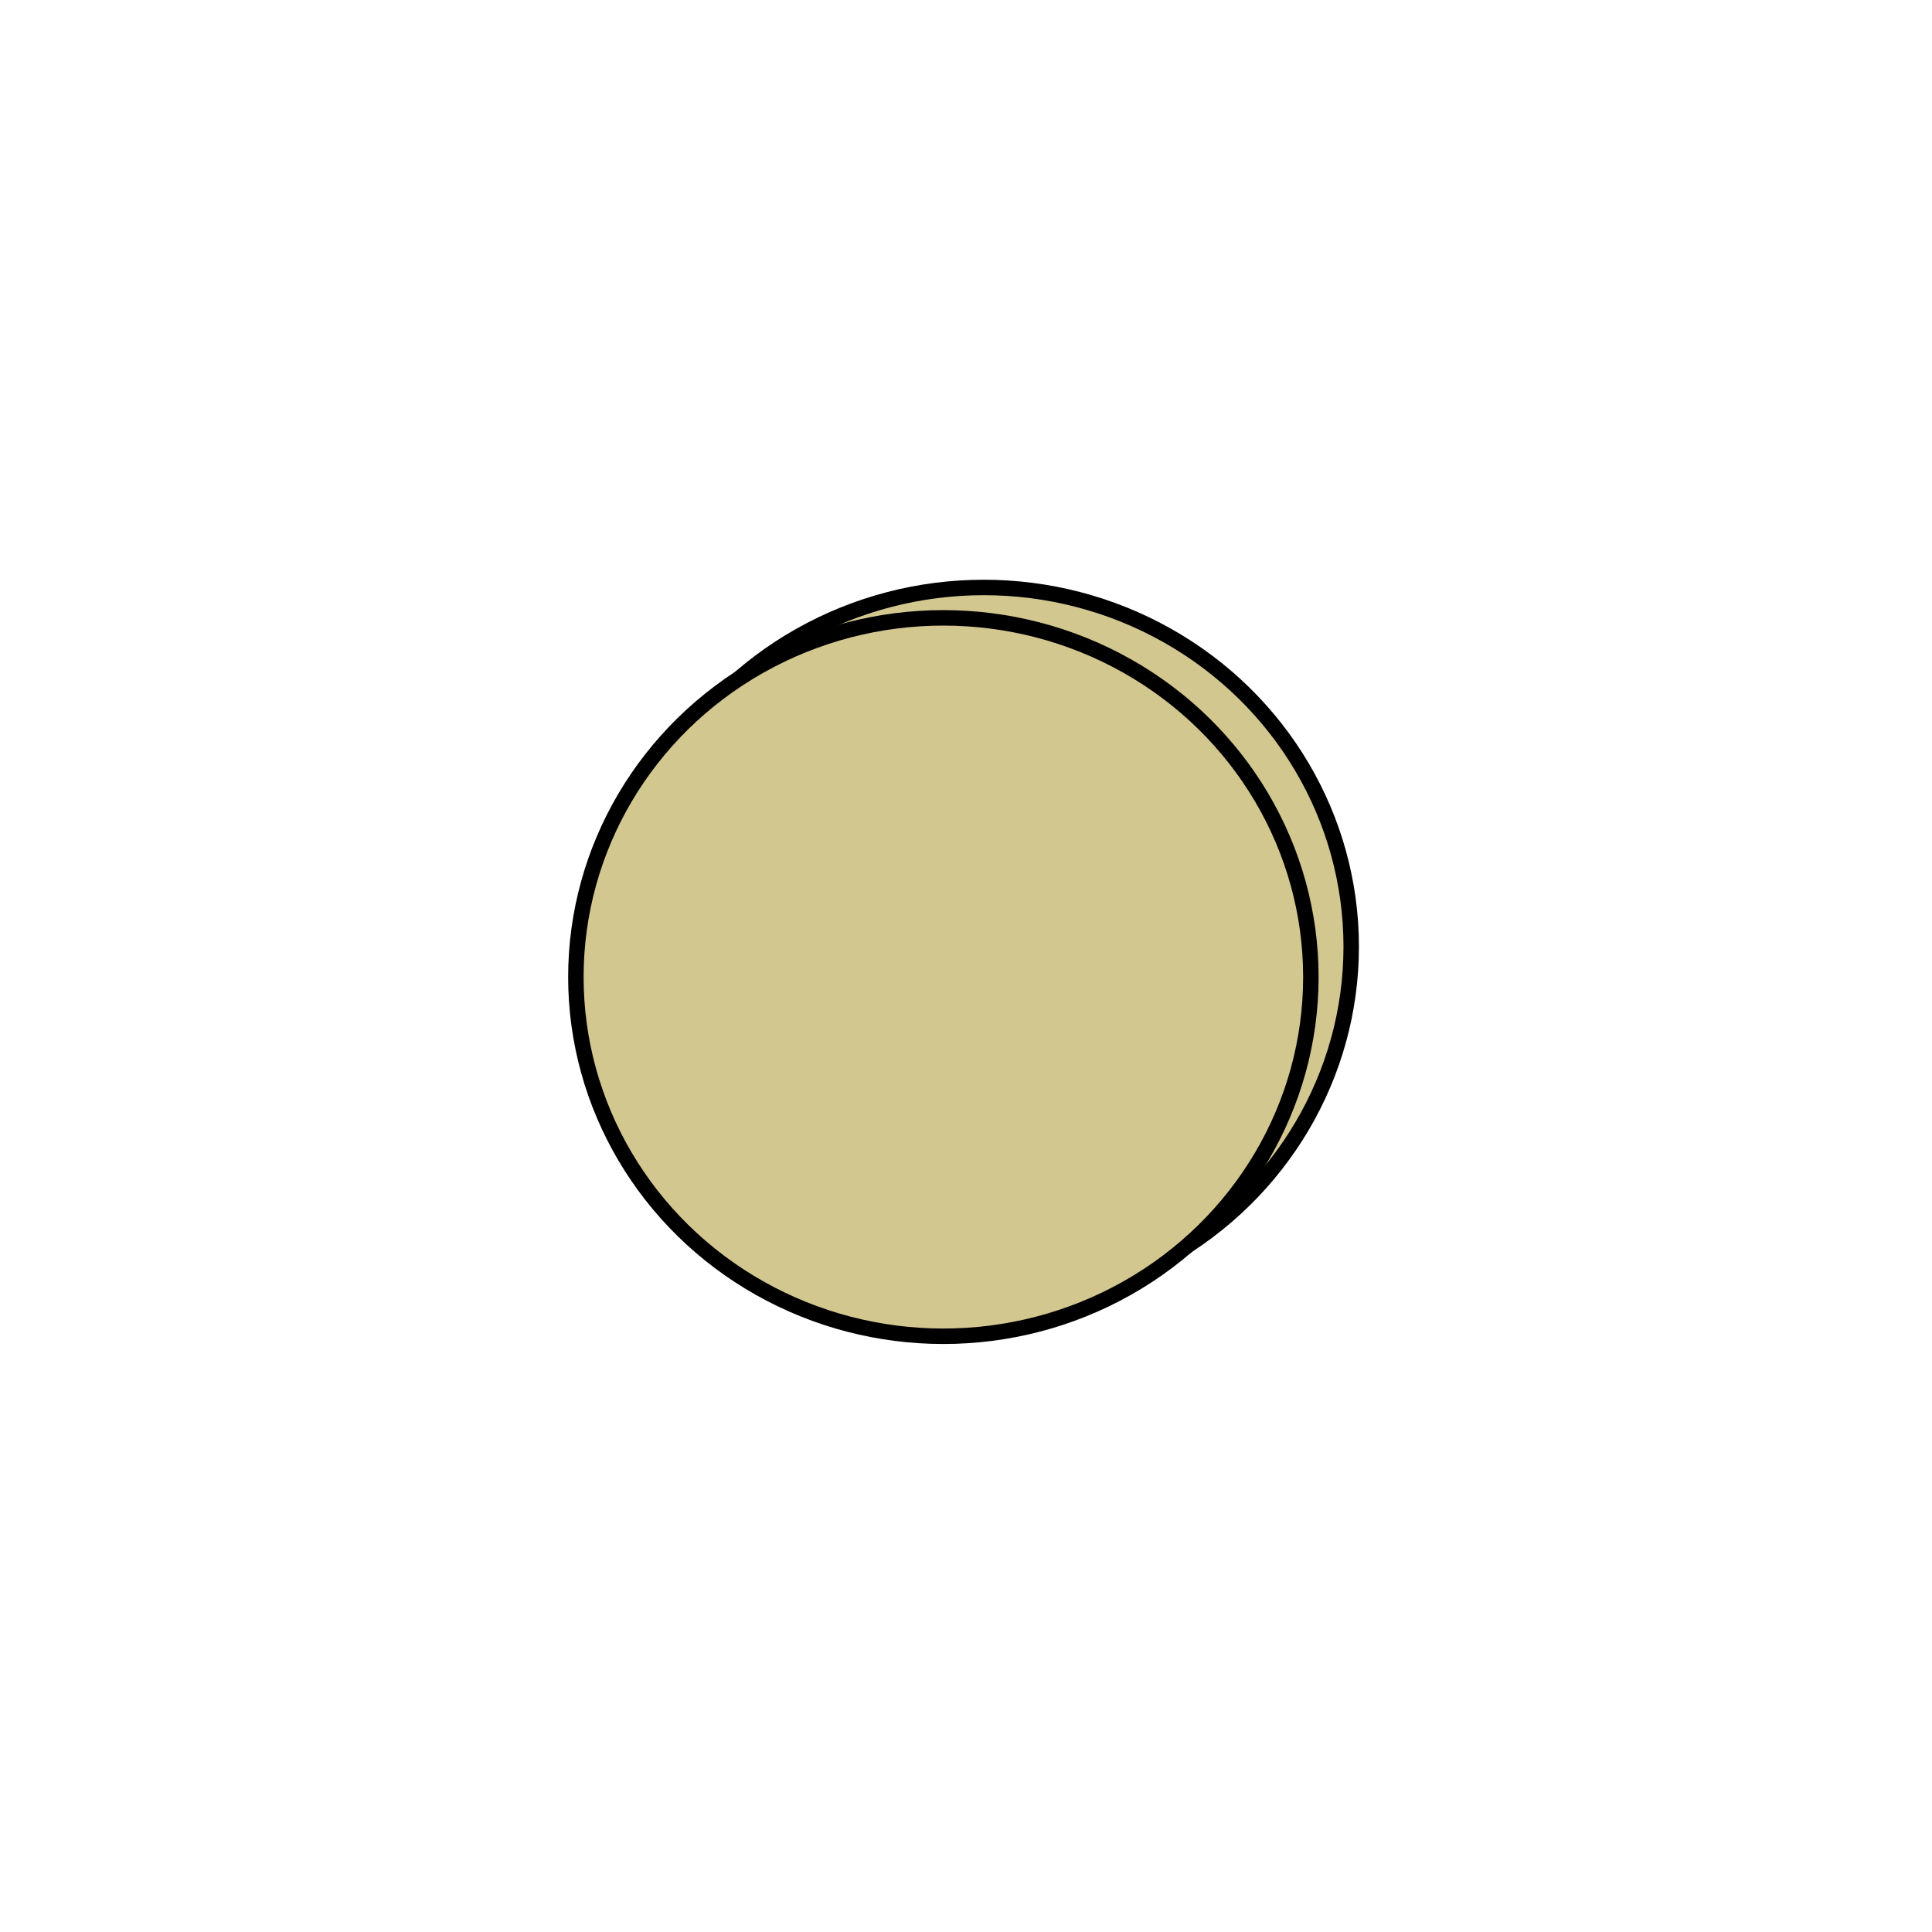 <?xml version="1.0" encoding="utf-8"?>
<svg viewBox="0 0 500 500" xmlns="http://www.w3.org/2000/svg">
  <ellipse style="stroke: rgb(0, 0, 0); fill: rgb(211, 199, 144); stroke-width: 4px;" cx="254.585" cy="244.996" rx="95.107" ry="92.962"/>
  <ellipse style="stroke: rgb(0, 0, 0); fill: rgb(211, 199, 144); stroke-width: 4px;" cx="244.144" cy="252.862" rx="95.107" ry="92.962"/>
</svg>